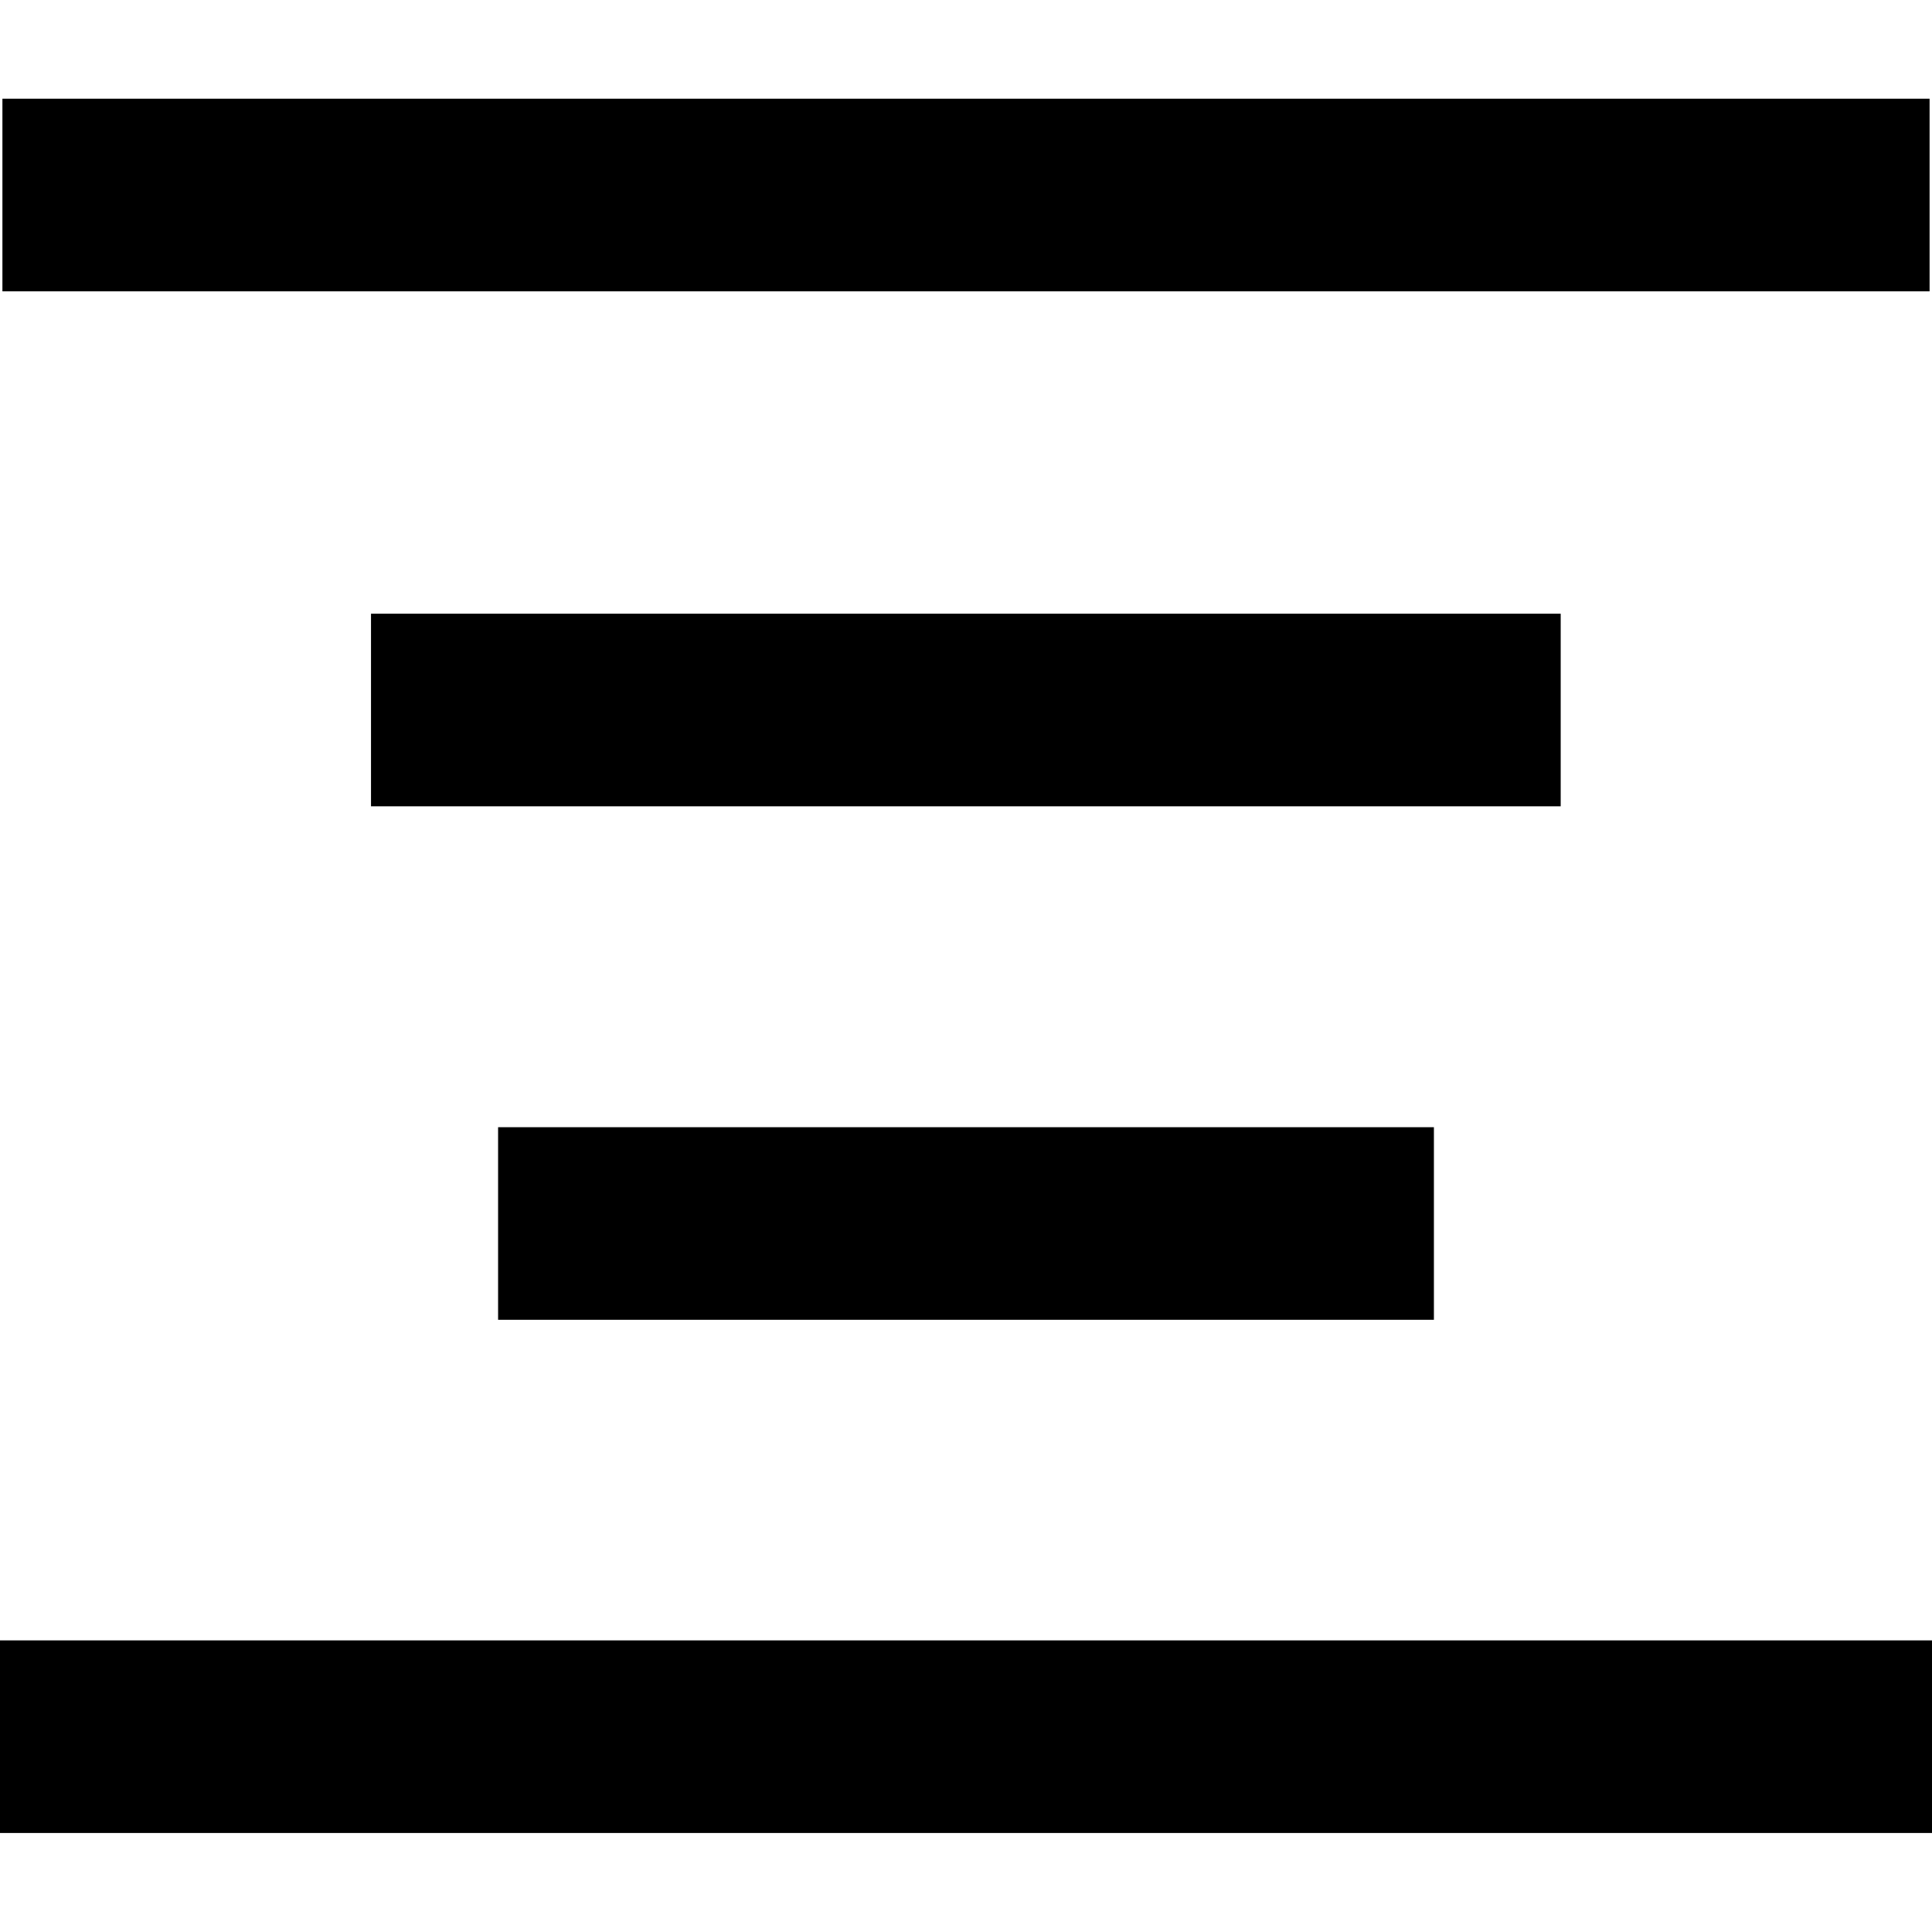 <?xml version="1.0" ?><svg data-name="Layer 1" id="Layer_1" viewBox="0 0 64 64" xmlns="http://www.w3.org/2000/svg"><title/><rect height="6.38" width="63.84" x="0.08" y="3.27"/><rect height="6.38" width="39.41" x="12.29" y="20.33"/><rect height="6.38" width="31" x="16.5" y="37.34"/><rect height="6.38" width="64" y="54.34"/></svg>
